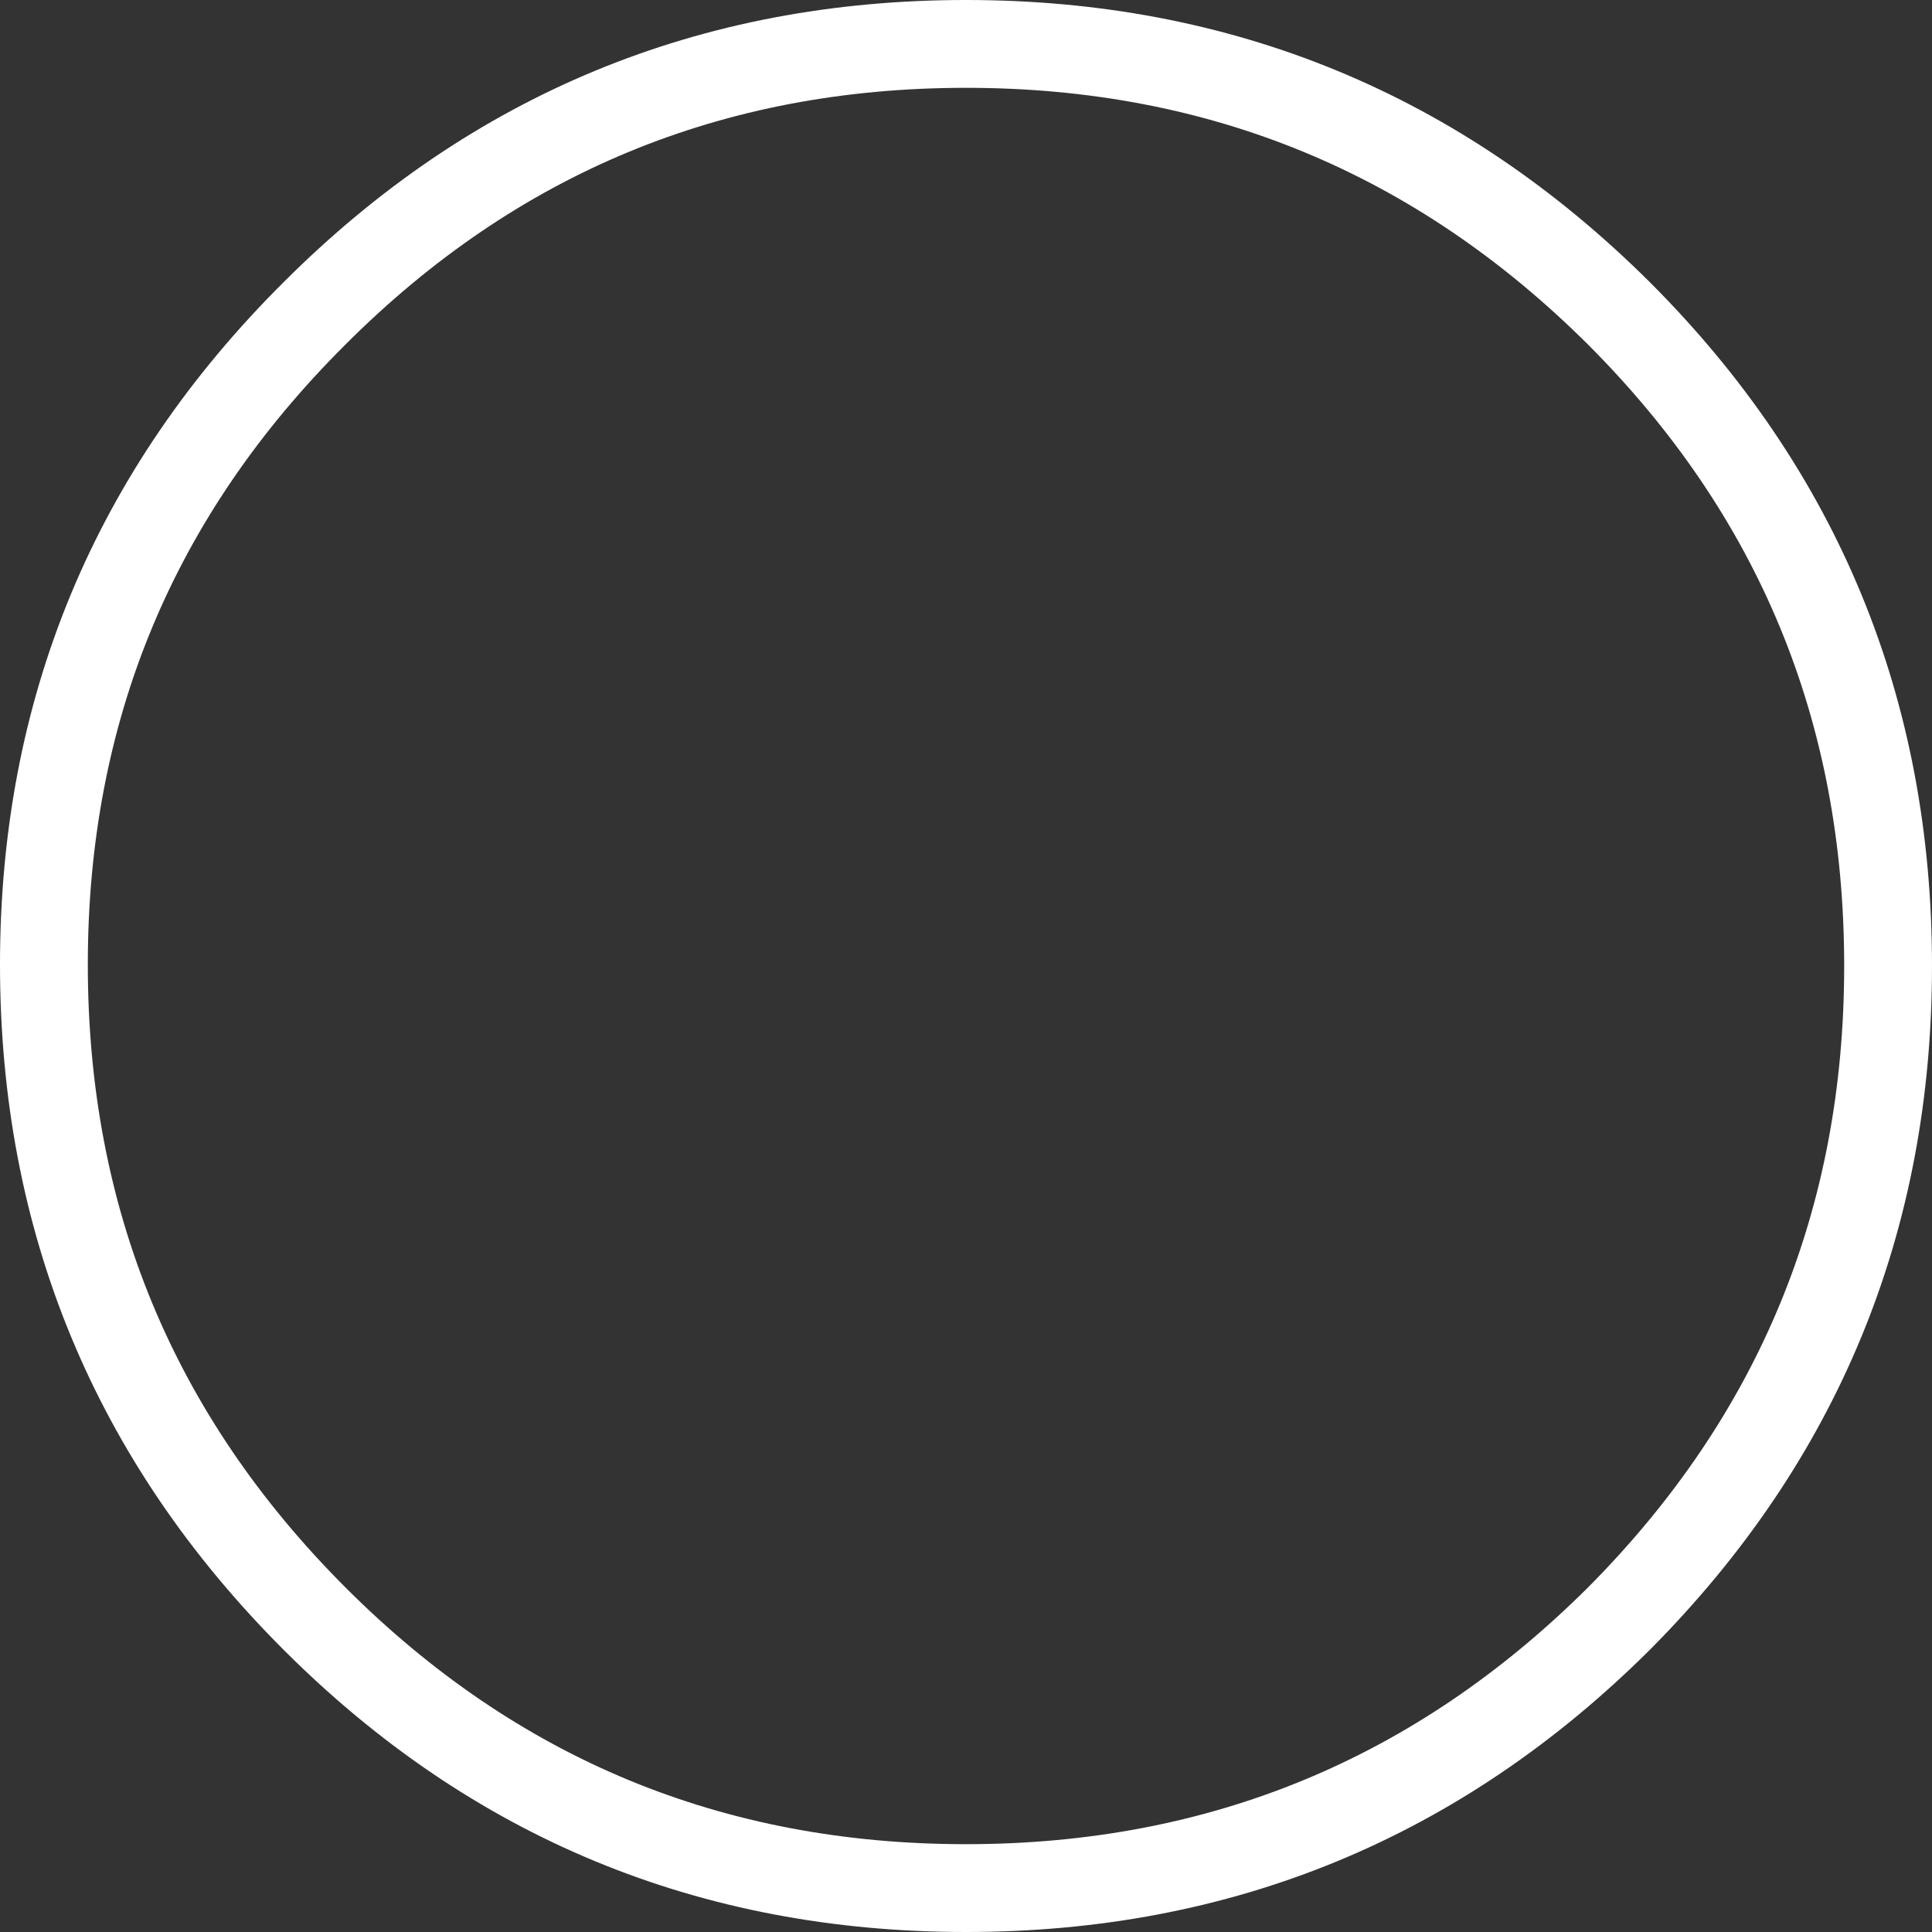 <?xml version="1.0" encoding="UTF-8" standalone="no"?>
<svg xmlns:ffdec="https://www.free-decompiler.com/flash" xmlns:xlink="http://www.w3.org/1999/xlink" ffdec:objectType="shape" height="66.0px" width="66.0px" xmlns="http://www.w3.org/2000/svg">
  <rect width="100%" height="100%" fill="#333333" stroke="none"/>
  <g transform="matrix(1.0, 0.0, 0.0, 1.0, 33.5, 33.15)">
    <path d="M31.0 -0.15 Q31.0 12.9 21.8 22.15 12.55 31.35 -0.5 31.35 -13.55 31.35 -22.75 22.15 -32.0 12.9 -32.0 -0.2 -32.0 -13.25 -22.75 -22.45 -13.55 -31.65 -0.5 -31.65 12.55 -31.65 21.8 -22.45 31.0 -13.25 31.0 -0.15 Z" fill="none" stroke="#ffffff" stroke-linecap="round" stroke-linejoin="round" stroke-width="3.0"/>
  </g>
</svg>
